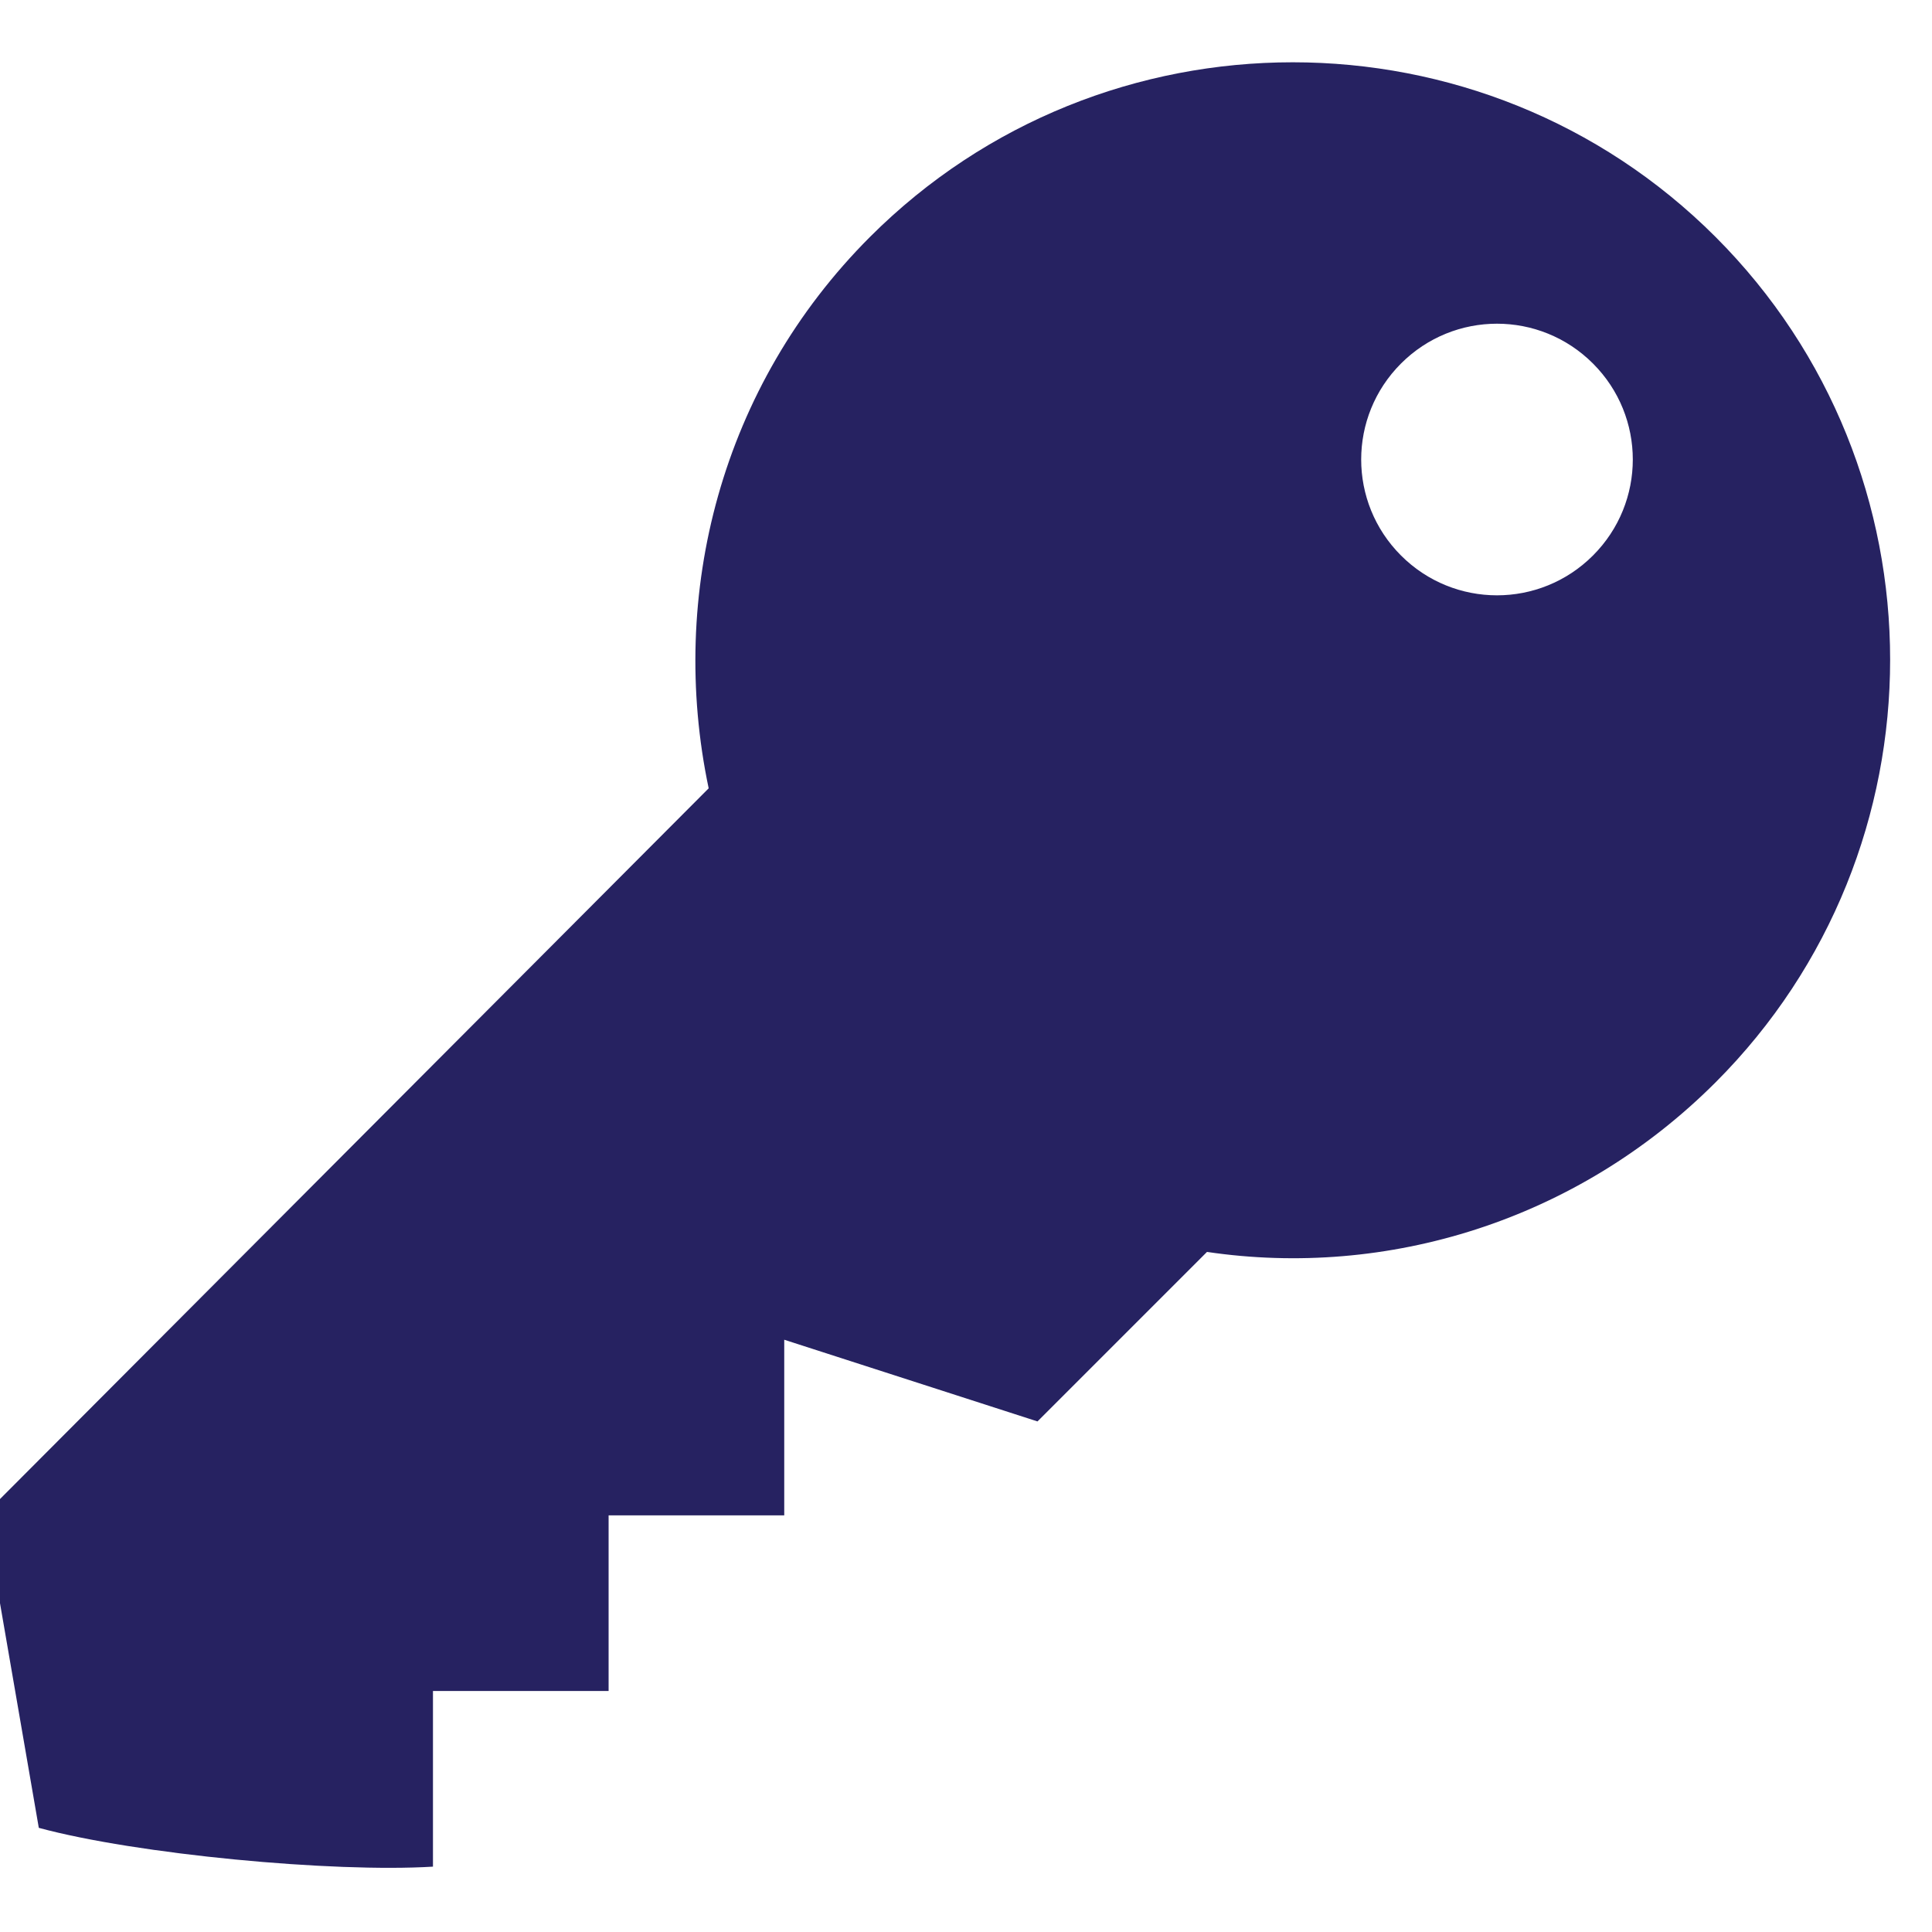 <svg xmlns="http://www.w3.org/2000/svg" xmlns:xlink="http://www.w3.org/1999/xlink" id="Layer_1" x="0" y="0" version="1.1" viewBox="0 0 94.6 94.6" xml:space="preserve" style="enable-background:new 0 0 94.6 94.6"><style type="text/css">.st0{fill:none}.st1{fill:#262261}</style><g><path d="M78,27.2c2.6-2.6,2.6-6.8,0-9.4s-6.8-2.6-9.4,0c-2.6,2.6-2.6,6.8,0,9.4C71.2,29.7,75.4,29.7,78,27.2z" class="st0"/><path d="M21.2,91.4v-8.6l0,0l8.6,0l0-8.6h8.6v-8.6l12.4,4l8.3-8.3c8.8,1.3,18.1-1.5,24.9-8.3c11.4-11.4,11.4-30,0-41.4 s-30-11.4-41.4,0c-7.3,7.3-9.9,17.5-7.9,27L0,73.4v5.1l1.9,11C6.7,90.8,16.3,91.7,21.2,91.4z M68.6,17.8c2.6-2.6,6.8-2.6,9.4,0 s2.6,6.8,0,9.4c-2.6,2.6-6.8,2.6-9.4,0C66,24.6,66,20.4,68.6,17.8z" class="st1"/></g></svg>